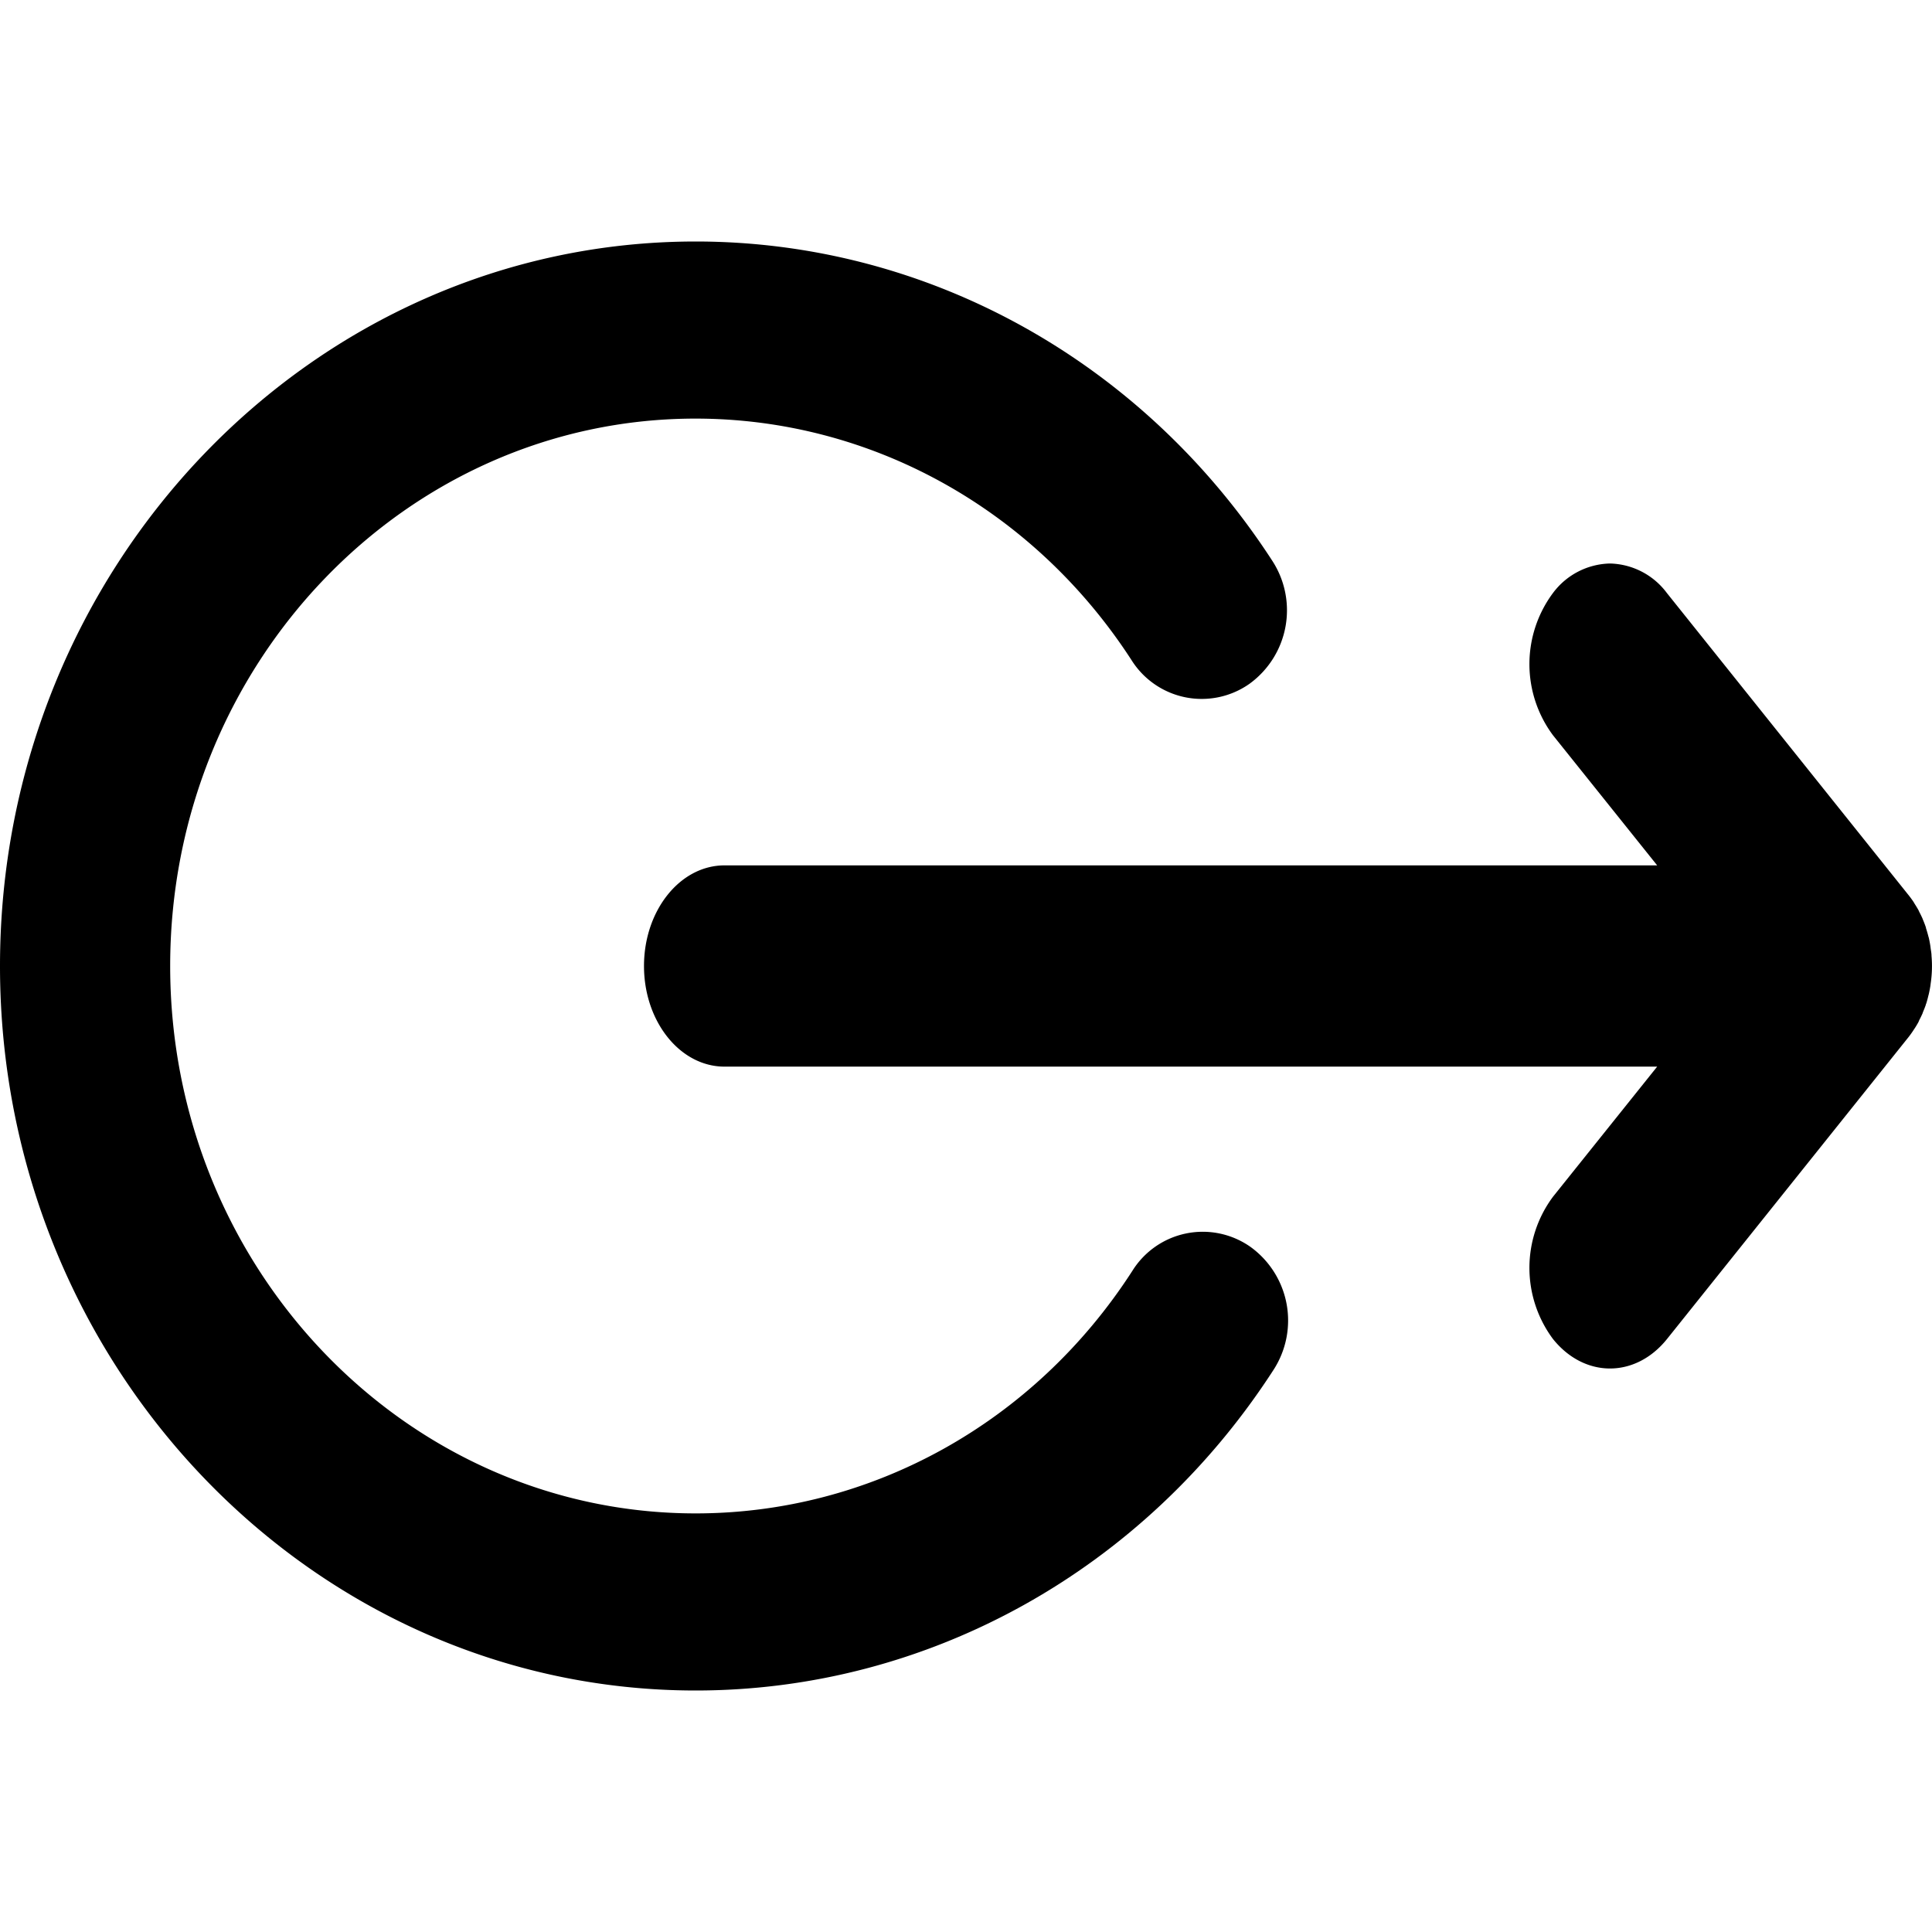 <svg xmlns="http://www.w3.org/2000/svg" viewBox="4.5 1.5 12 12">
    <g fill="currentColor">
        <path d="M14.793 6.875H9c-.276 0-.5.28-.5.625s.224.625.5.625h5.793l-.647.808a.74.74 0 0 0 0 .884c.196.244.512.244.708 0l1.5-1.875a.59.59 0 0 0 .032-.045l.008-.012a.608.608 0 0 0 .022-.037l.005-.012a.673.673 0 0 0 .02-.041l.003-.009a.703.703 0 0 0 .018-.046c0-.002 0-.004.002-.006a.724.724 0 0 0 .014-.052l.002-.007a.737.737 0 0 0 .01-.052l.002-.016a.723.723 0 0 0 .005-.17c0-.015-.003-.03-.005-.044l-.002-.016a.751.751 0 0 0-.01-.053l-.002-.006a.731.731 0 0 0-.015-.052l-.001-.006a.686.686 0 0 0-.018-.047l-.003-.008a.677.677 0 0 0-.02-.041l-.005-.011a.65.65 0 0 0-.023-.038l-.007-.012a.617.617 0 0 0-.033-.045l-1.5-1.875A.454.454 0 0 0 14.5 5a.454.454 0 0 0-.354.183.74.74 0 0 0 0 .884l.647.808z"/>
        <path d="M8.821 12c1.442 0 2.784-.745 3.59-1.993a.564.564 0 0 0-.145-.763.515.515 0 0 0-.733.15c-.608.943-1.622 1.506-2.712 1.506-1.8 0-3.264-1.525-3.264-3.4S7.02 4.1 8.82 4.1c1.087 0 2.099.56 2.708 1.5a.515.515 0 0 0 .733.147.564.564 0 0 0 .142-.763C11.598 3.742 10.26 3 8.821 3 6.44 3 4.5 5.019 4.5 7.5S6.439 12 8.821 12z"/>
    </g>
</svg>
